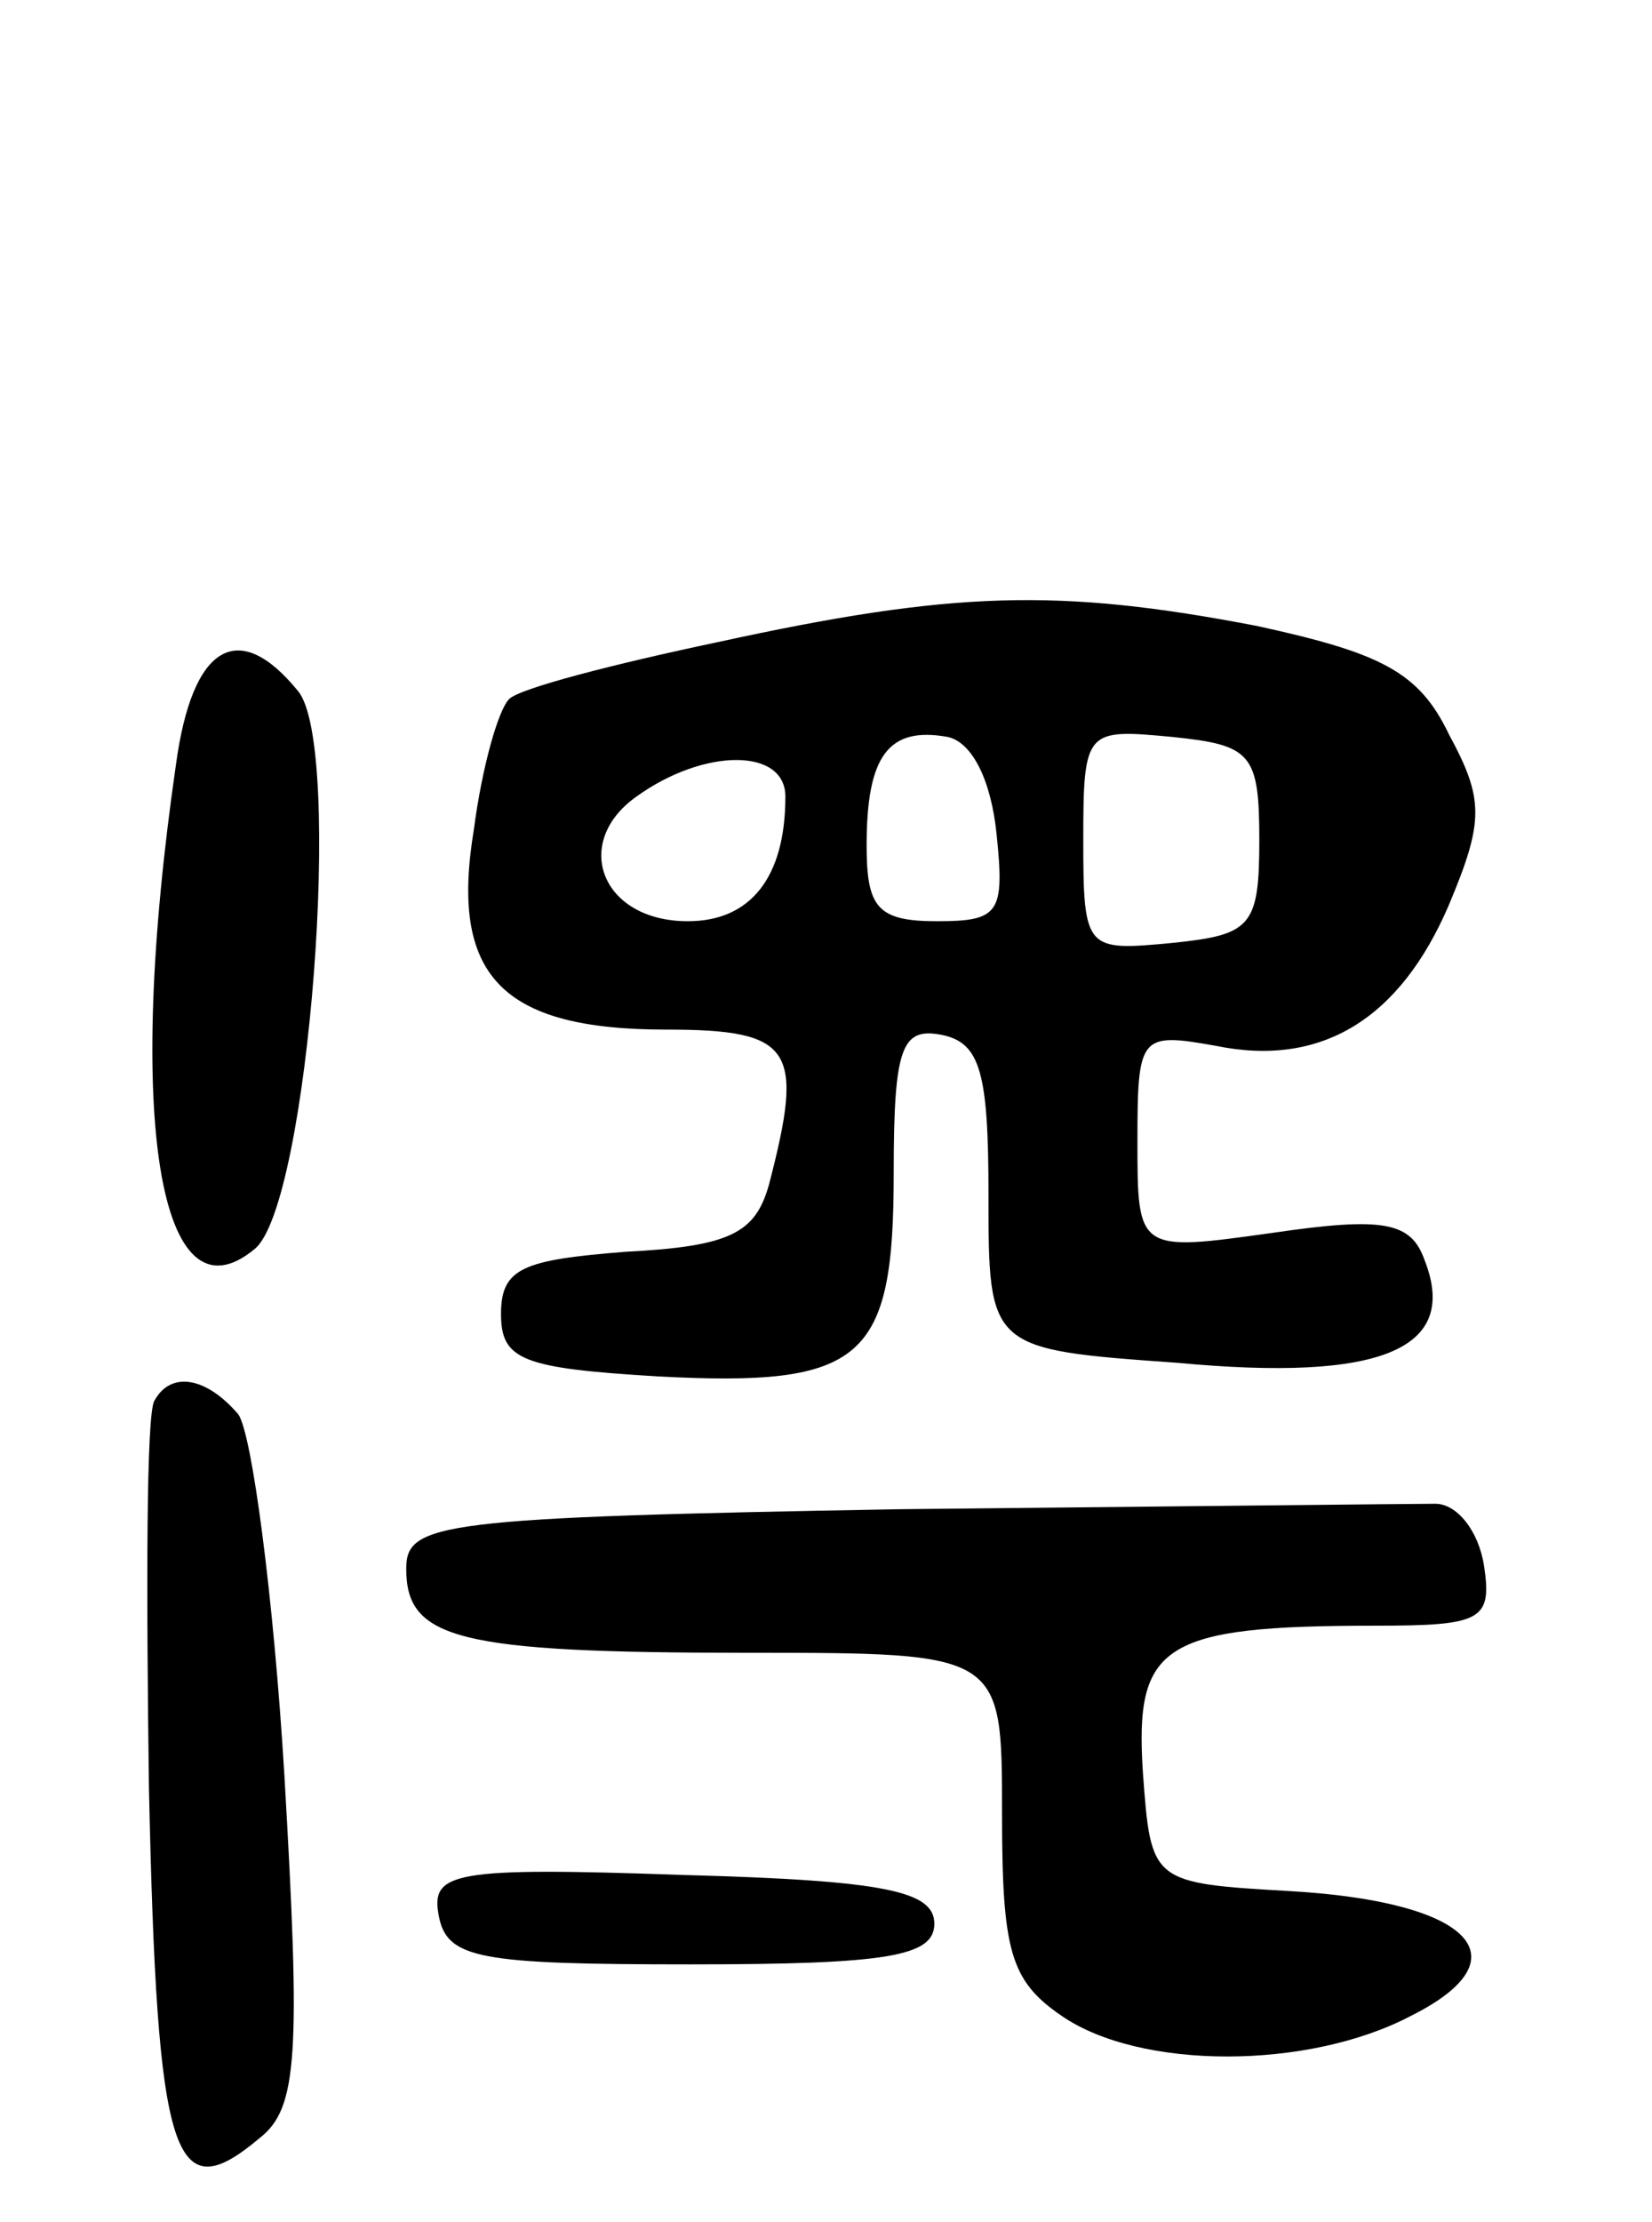 <svg version="1.0" xmlns="http://www.w3.org/2000/svg"
 width="61pt" height="82pt" viewBox="0 0 61 82"
 preserveAspectRatio="xMidYMid meet">
<g transform="translate(0,82) scale(0.1,-0.1)"
fill="#000000" stroke="none">
<path d="M265 583 c-38 -8 -73 -17 -77 -21 -4 -4 -10 -25 -13 -48 -9 -54 10
-74 71 -74 47 0 51 -7 38 -57 -5 -18 -14 -23 -53 -25 -38 -3 -46 -6 -46 -23 0
-17 8 -20 58 -23 76 -4 87 6 87 75 0 47 3 54 18 51 14 -3 17 -14 17 -59 0 -57
0 -57 70 -62 75 -7 104 5 91 38 -5 14 -15 16 -56 10 -50 -7 -50 -7 -50 34 0
39 1 40 29 35 39 -8 68 10 86 52 13 31 13 39 0 63 -11 23 -25 30 -71 40 -73
14 -112 13 -199 -6z m103 -71 c3 -29 1 -32 -22 -32 -22 0 -26 5 -26 28 0 33 8
44 30 40 9 -2 16 -16 18 -36z m97 -2 c0 -32 -3 -35 -32 -38 -32 -3 -33 -3 -33
38 0 41 1 41 33 38 29 -3 32 -6 32 -38z m-175 16 c0 -30 -13 -46 -36 -46 -32
0 -43 29 -19 46 25 18 55 18 55 0z"/>
<path d="M65 538 c-19 -131 -6 -208 29 -179 20 16 33 186 16 206 -22 27 -39
17 -45 -27z"/>
<path d="M57 303 c-3 -5 -3 -69 -2 -143 3 -138 9 -156 41 -129 14 11 15 31 9
134 -4 66 -12 126 -17 133 -12 14 -25 16 -31 5z"/>
<path d="M333 263 c-171 -3 -183 -5 -183 -22 0 -26 19 -31 126 -31 94 0 94 0
94 -59 0 -51 3 -62 22 -75 29 -20 91 -20 129 0 42 21 23 42 -44 46 -52 3 -52
3 -55 44 -3 47 7 54 86 54 39 0 43 2 40 22 -2 13 -10 23 -18 23 -8 0 -97 -1
-197 -2z"/>
<path d="M162 113 c3 -16 15 -18 93 -18 73 0 90 3 90 15 0 12 -18 16 -93 18
-85 3 -93 1 -90 -15z"/>
</g>
</svg>
